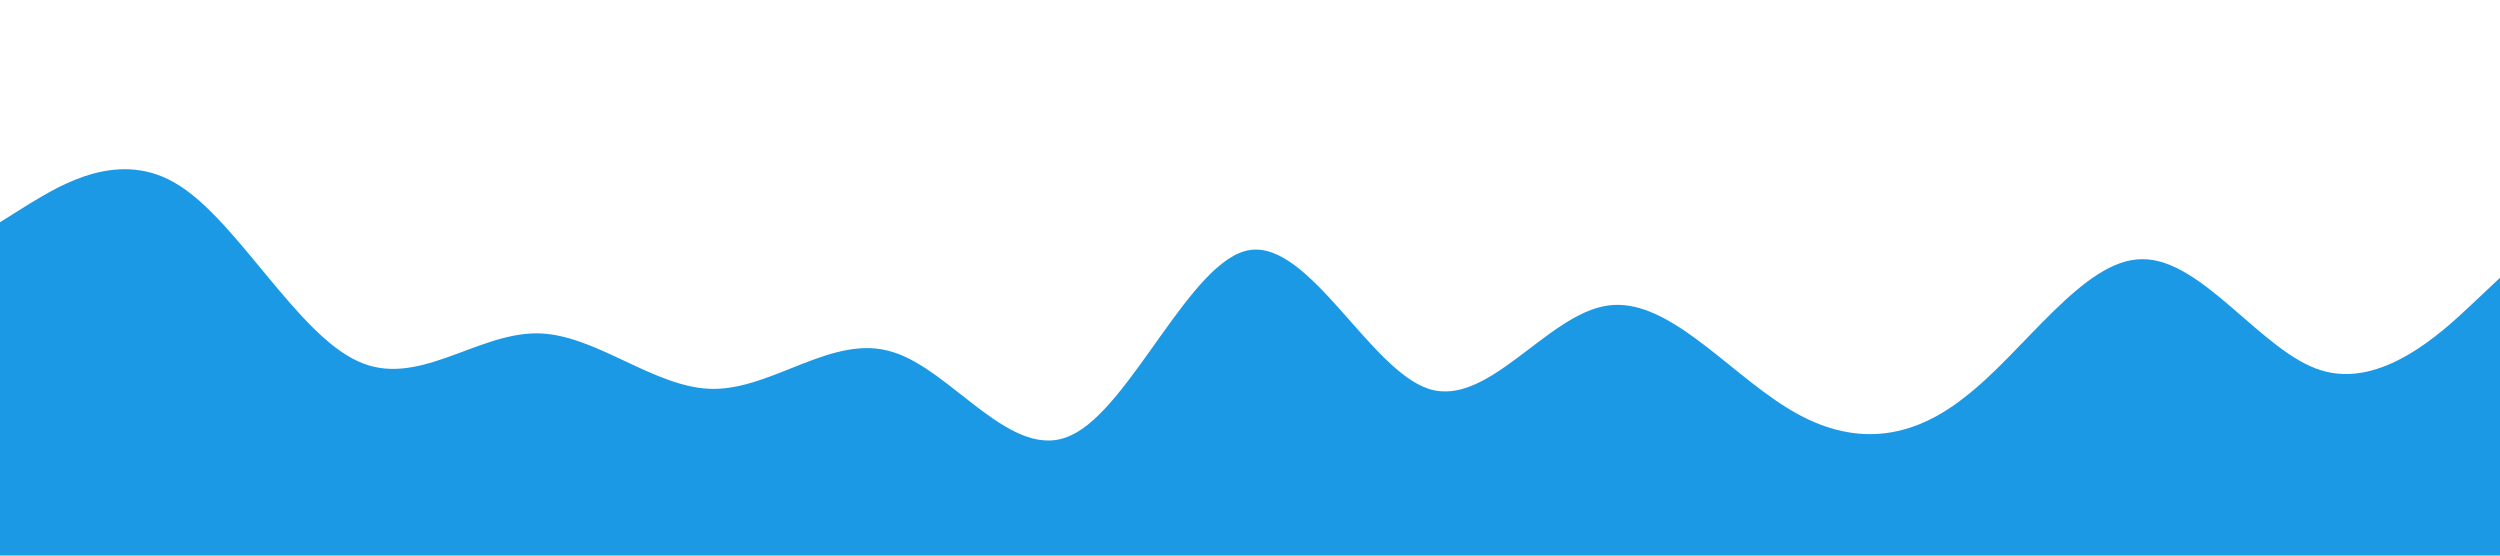 <?xml version="1.0" standalone="no"?><svg xmlns="http://www.w3.org/2000/svg" viewBox="0 0 1440 320"><path fill="#1B99E4" fill-opacity="1" d="M0,128L17.1,117.3C34.3,107,69,85,103,106.7C137.1,128,171,192,206,208C240,224,274,192,309,192C342.9,192,377,224,411,224C445.7,224,480,192,514,202.7C548.6,213,583,267,617,250.7C651.4,235,686,149,720,144C754.3,139,789,213,823,224C857.1,235,891,181,926,176C960,171,994,213,1029,234.7C1062.9,256,1097,256,1131,229.3C1165.7,203,1200,149,1234,149.3C1268.6,149,1303,203,1337,213.3C1371.4,224,1406,192,1423,176L1440,160L1440,320L1422.9,320C1405.7,320,1371,320,1337,320C1302.9,320,1269,320,1234,320C1200,320,1166,320,1131,320C1097.1,320,1063,320,1029,320C994.3,320,960,320,926,320C891.4,320,857,320,823,320C788.6,320,754,320,720,320C685.7,320,651,320,617,320C582.9,320,549,320,514,320C480,320,446,320,411,320C377.1,320,343,320,309,320C274.3,320,240,320,206,320C171.4,320,137,320,103,320C68.6,320,34,320,17,320L0,320Z"></path></svg>
